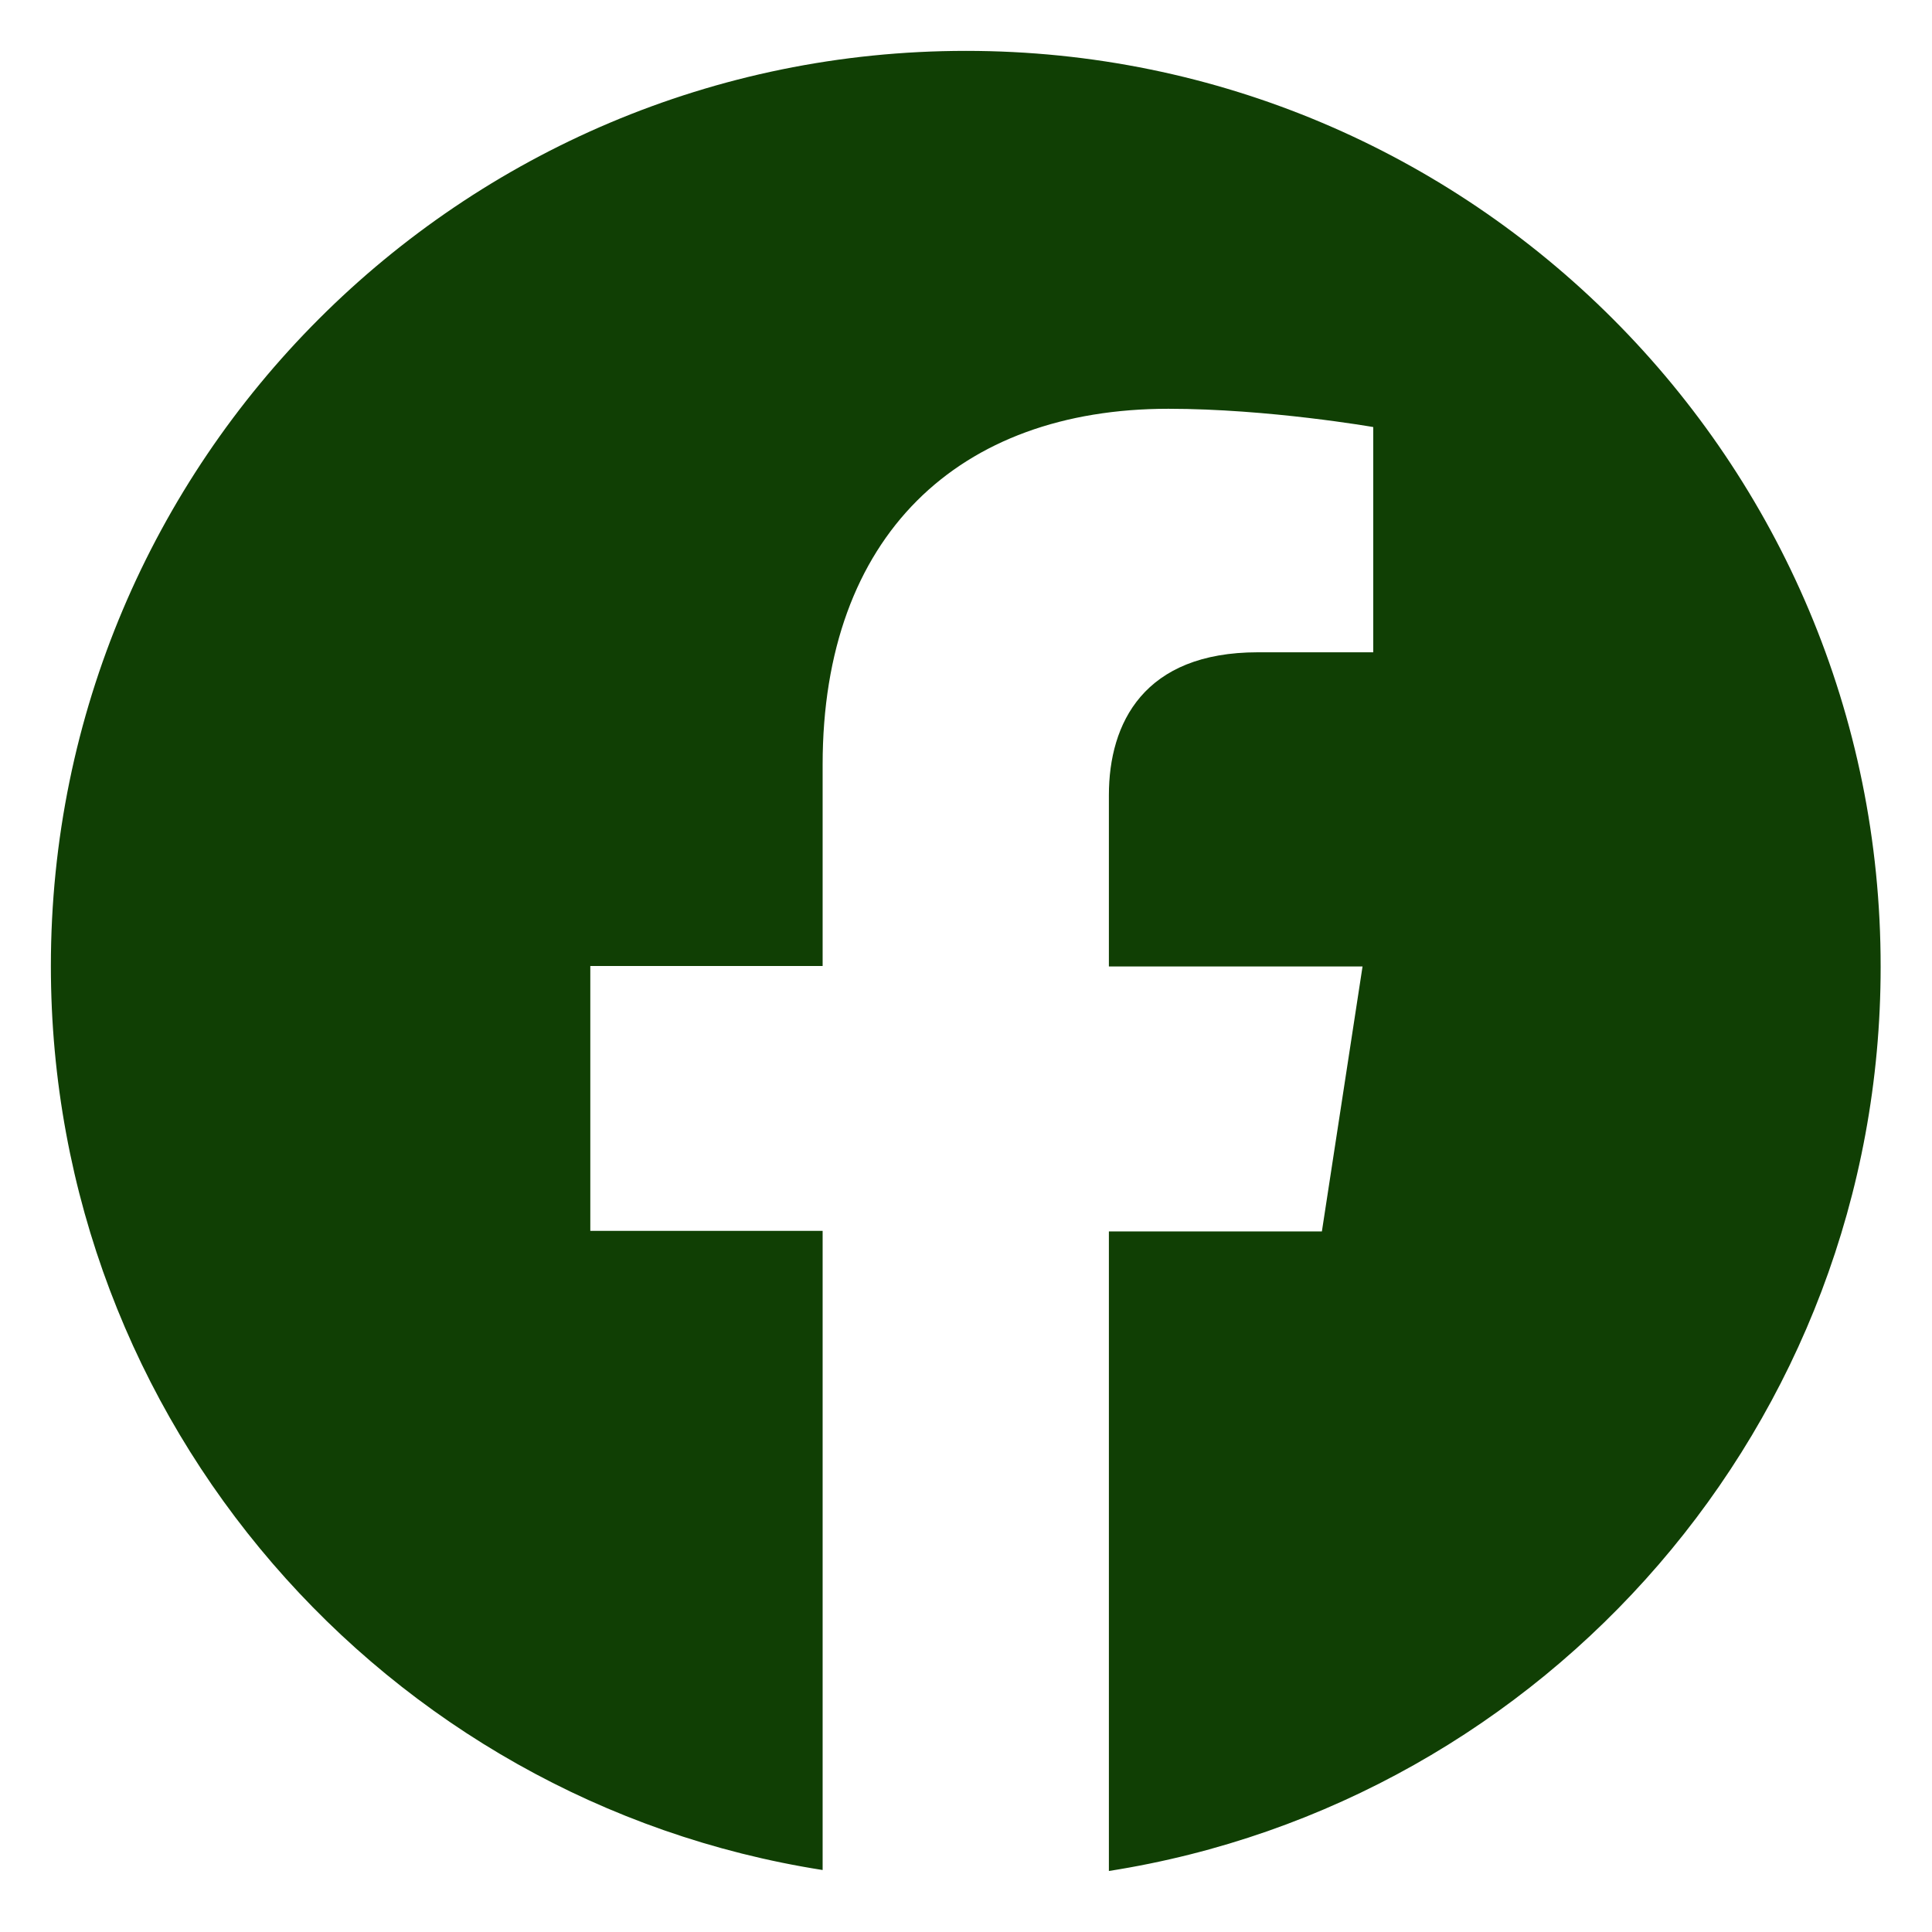 <svg width="24" height="24" viewBox="0 0 24 24" fill="none" xmlns="http://www.w3.org/2000/svg">
<path d="M12 0.632C5.722 0.632 0.632 5.722 0.632 12C0.632 17.672 4.781 22.377 10.219 23.23V15.29H7.333V12H10.219V9.499C10.219 6.651 11.912 5.078 14.514 5.078C15.758 5.078 17.059 5.305 17.059 5.305V8.103H15.625C14.21 8.103 13.775 8.981 13.775 9.878V12.006H16.926L16.421 15.297H13.775V23.242C19.206 22.39 23.362 17.684 23.362 12.013C23.368 5.722 18.278 0.632 12 0.632Z" fill="#103F04"/>
</svg>
